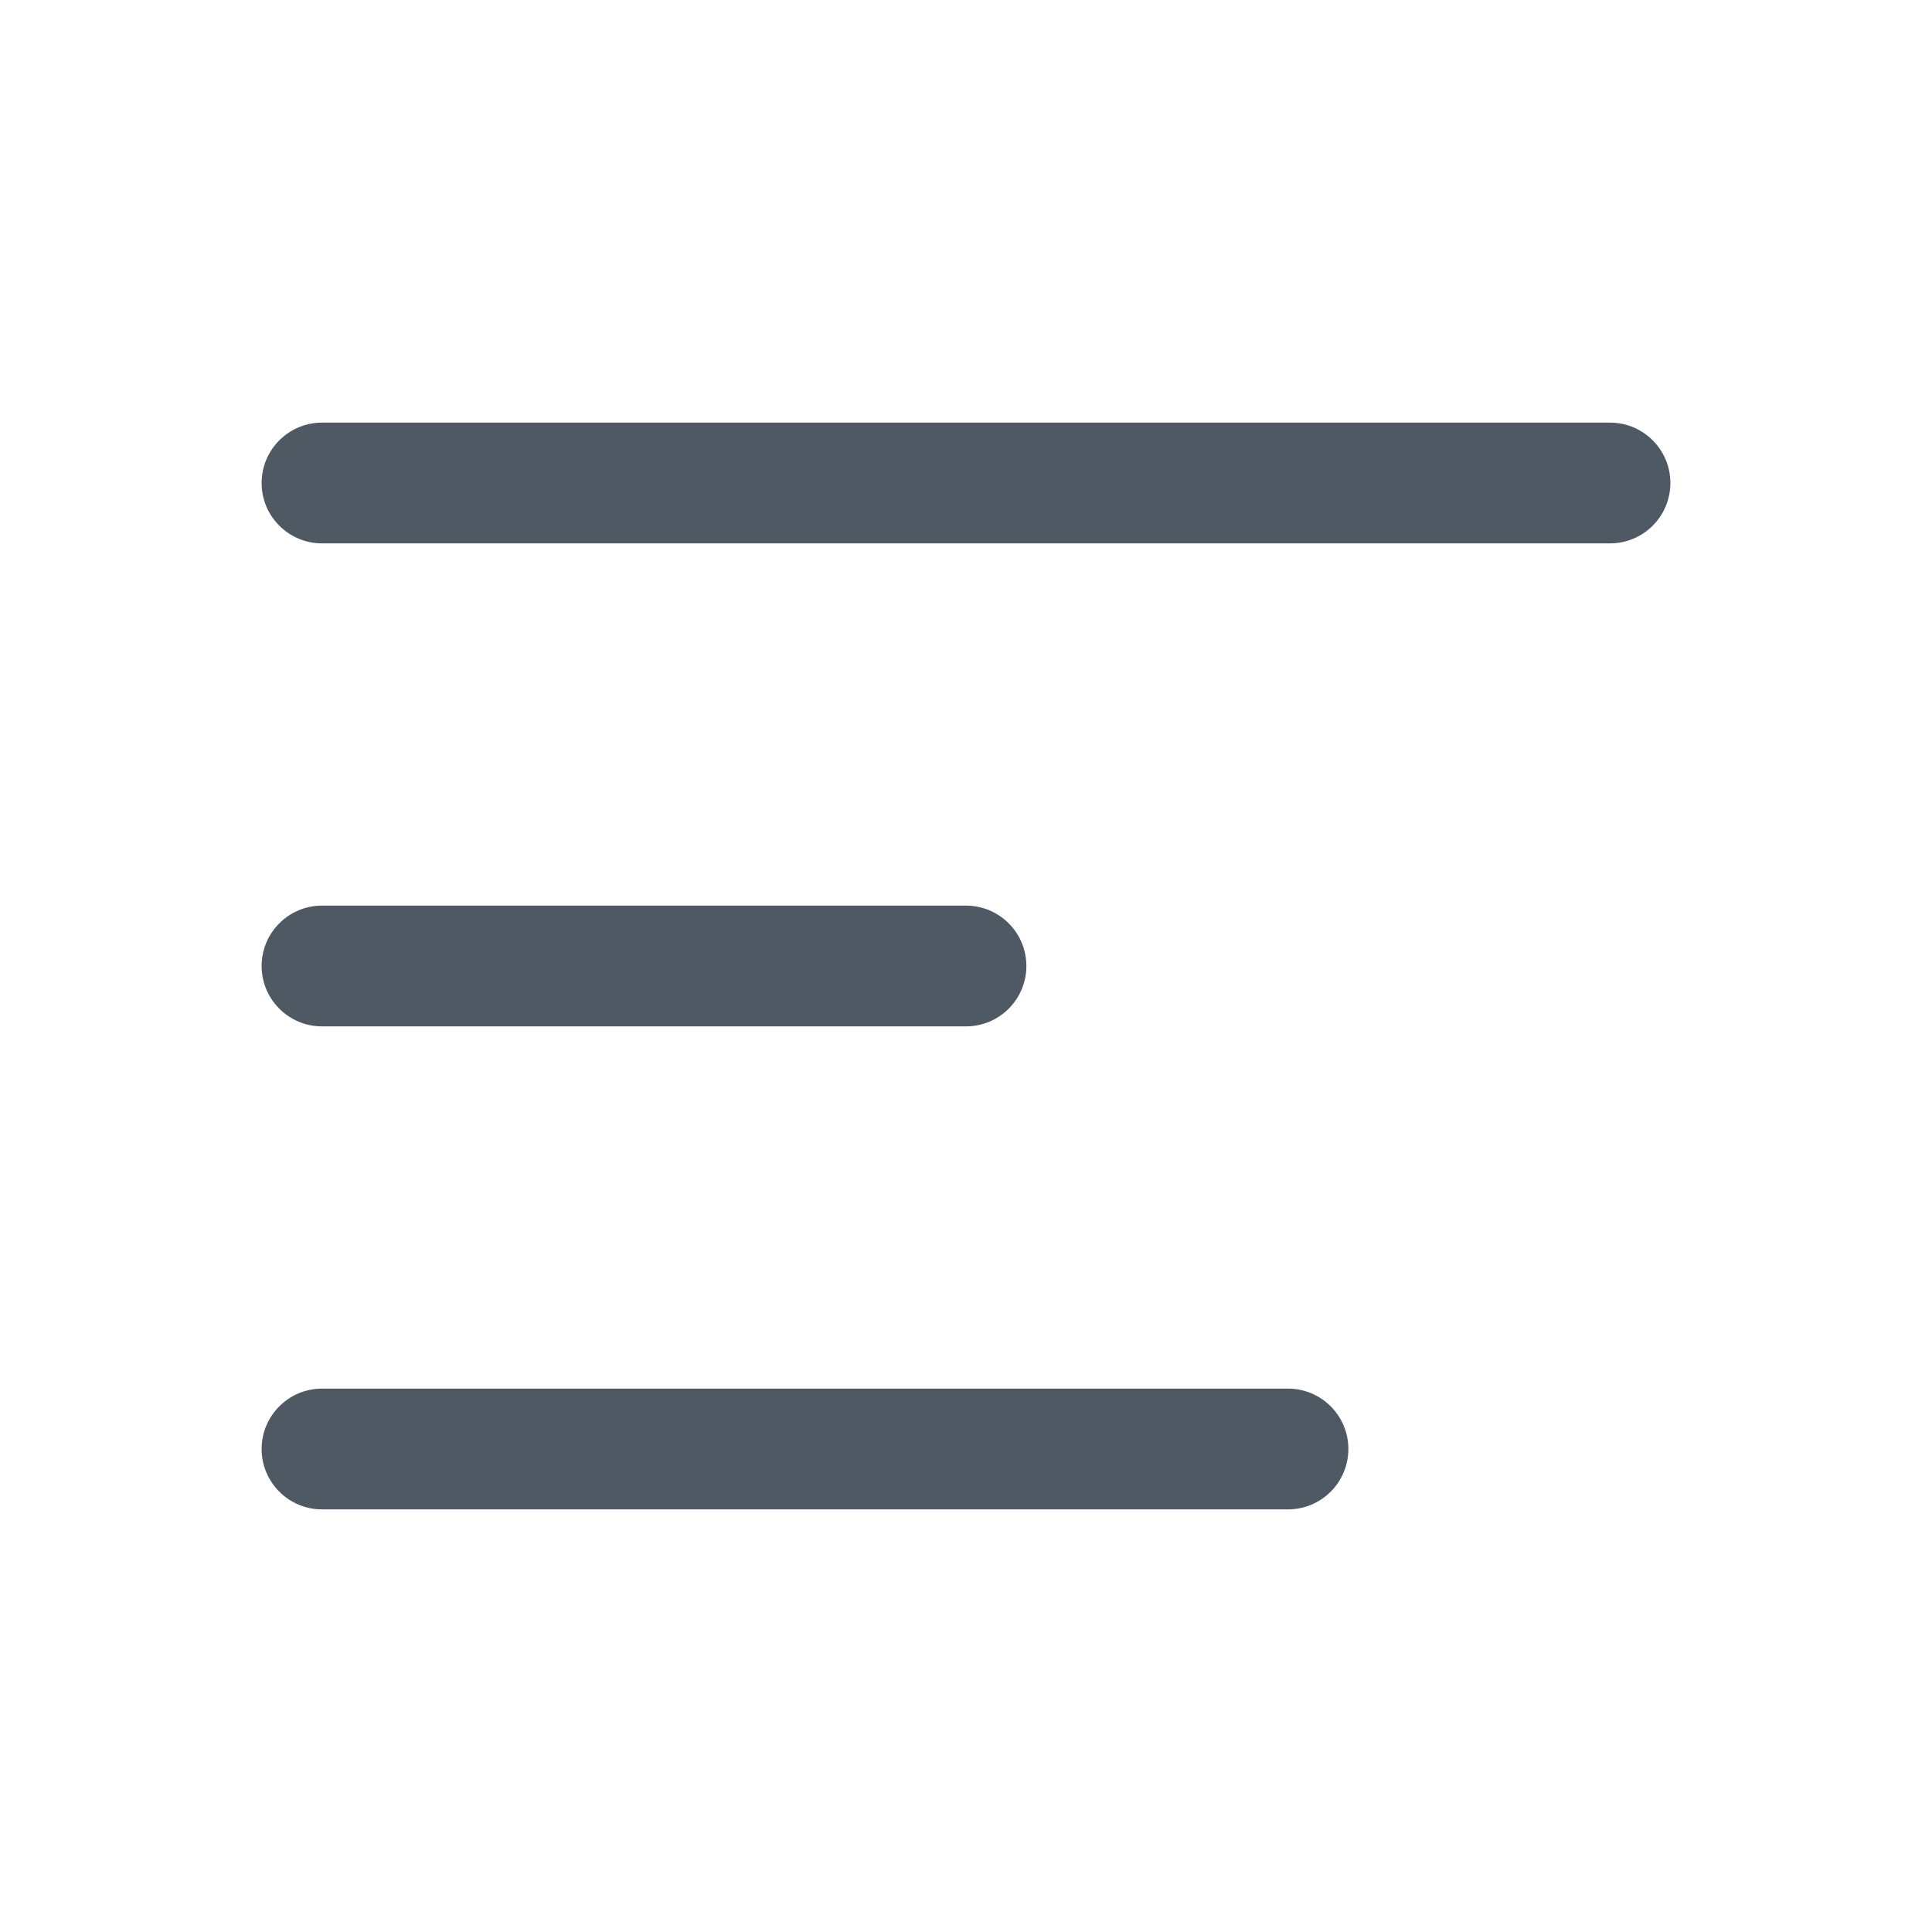 <svg width="24" height="24" viewBox="0 0 24 24" fill="none" xmlns="http://www.w3.org/2000/svg">
<path fill-rule="evenodd" clip-rule="evenodd" d="M3.25 6C3.25 5.586 3.586 5.25 4 5.25L20 5.25C20.414 5.25 20.75 5.586 20.75 6C20.75 6.414 20.414 6.75 20 6.75L4 6.75C3.586 6.75 3.25 6.414 3.25 6Z" fill="#4E5964"/>
<path fill-rule="evenodd" clip-rule="evenodd" d="M3.25 18C3.25 17.586 3.586 17.25 4 17.25L16 17.25C16.414 17.25 16.75 17.586 16.75 18C16.75 18.414 16.414 18.75 16 18.75L4 18.75C3.586 18.75 3.25 18.414 3.25 18Z" fill="#4E5964"/>
<path fill-rule="evenodd" clip-rule="evenodd" d="M3.25 12C3.25 11.586 3.586 11.25 4 11.25L12 11.25C12.414 11.25 12.75 11.586 12.75 12C12.75 12.414 12.414 12.75 12 12.75L4 12.75C3.586 12.75 3.25 12.414 3.25 12Z" fill="#4E5964"/>
</svg>
